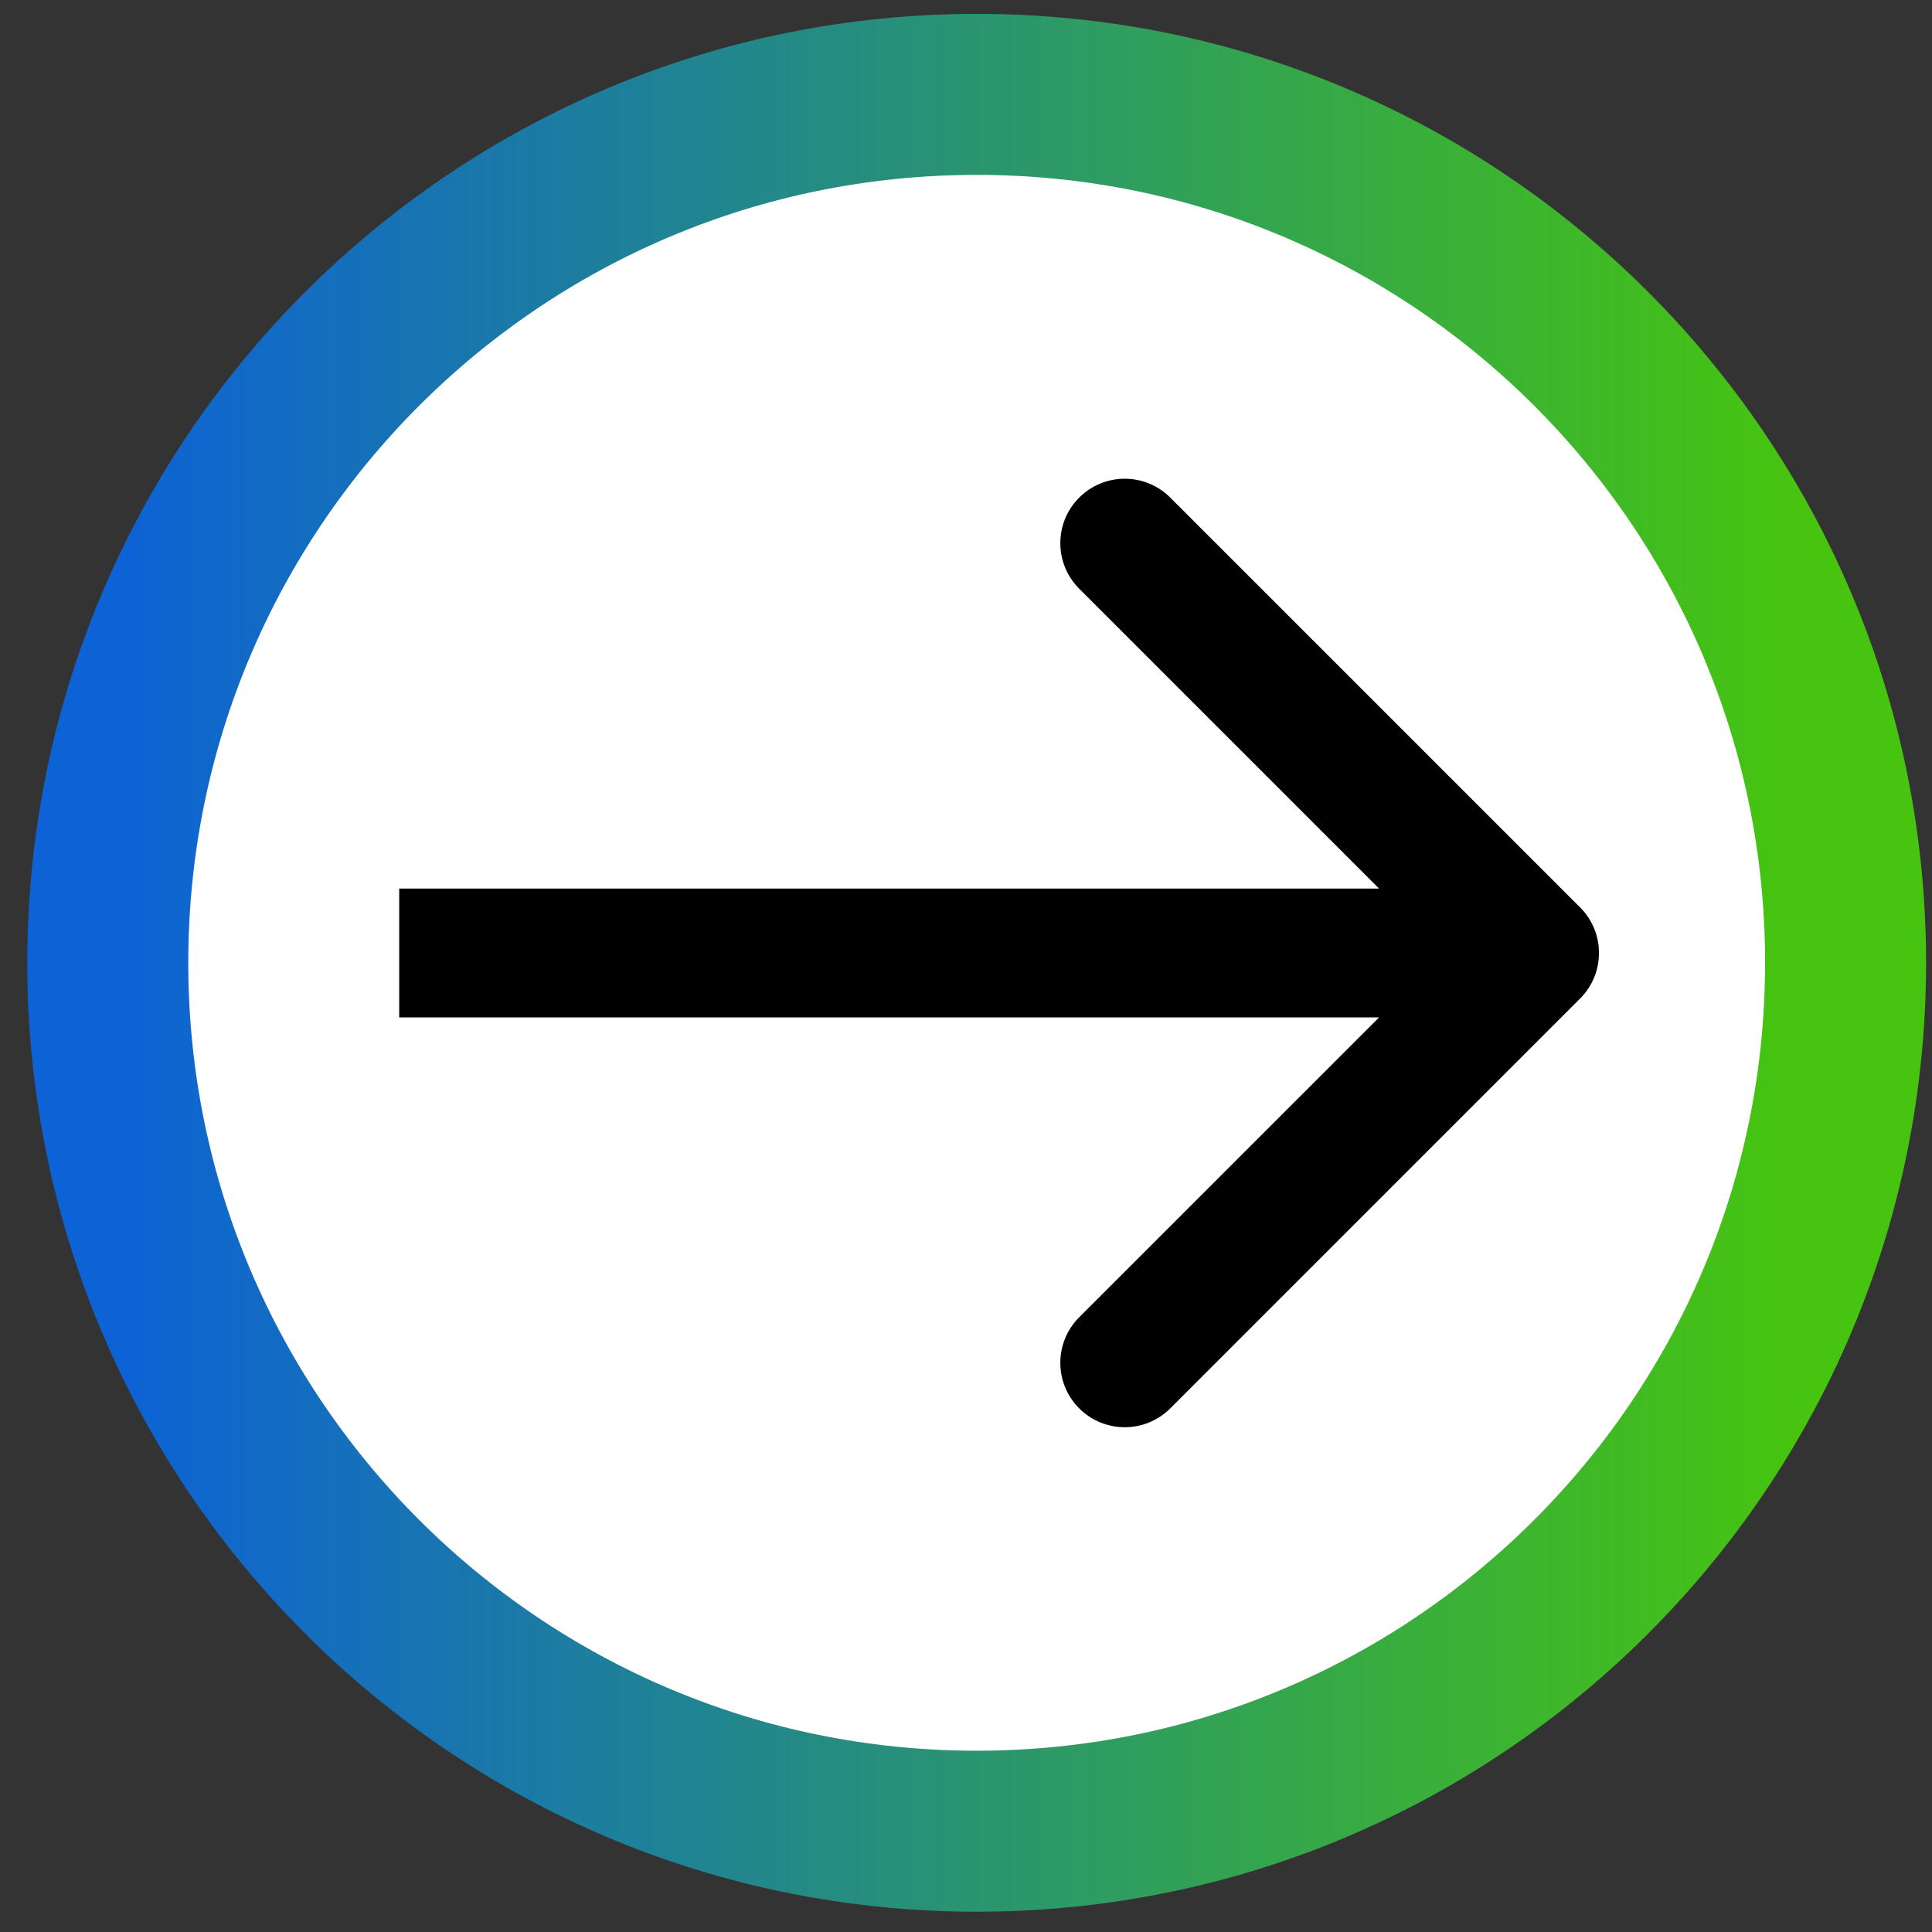 <svg viewBox="0 0 60 60" fill="none" xmlns="http://www.w3.org/2000/svg">
<rect x="0" y="0" width="60" height="60" fill="#333333" stroke="none"/>
<path d="M57.316 29.9C57.316 44.794 45.236 56.87 30.331 56.87C15.427 56.87 3.347 44.794 3.347 29.9C3.347 15.007 15.427 2.931 30.331 2.931C45.236 2.931 57.316 15.007 57.316 29.9Z" fill="white" stroke="url(#paint0_linear_186_214)" stroke-width="5"/>
<path d="M49.072 31.01C49.853 30.229 49.853 28.962 49.072 28.181L36.344 15.454C35.563 14.672 34.297 14.672 33.515 15.454C32.734 16.235 32.734 17.501 33.515 18.282L44.829 29.596L33.515 40.909C32.734 41.691 32.734 42.957 33.515 43.738C34.297 44.519 35.563 44.519 36.344 43.738L49.072 31.01ZM12.398 31.596H47.658V27.596H12.398V31.596Z" fill="black"/>
<defs>
<linearGradient id="paint0_linear_186_214" x1="3.625" y1="29.9" x2="55.529" y2="29.9" gradientUnits="userSpaceOnUse">
<stop stop-color="#0D62D6"/>
<stop offset="1" stop-color="#46C410"/>
</linearGradient>
</defs>
</svg>
